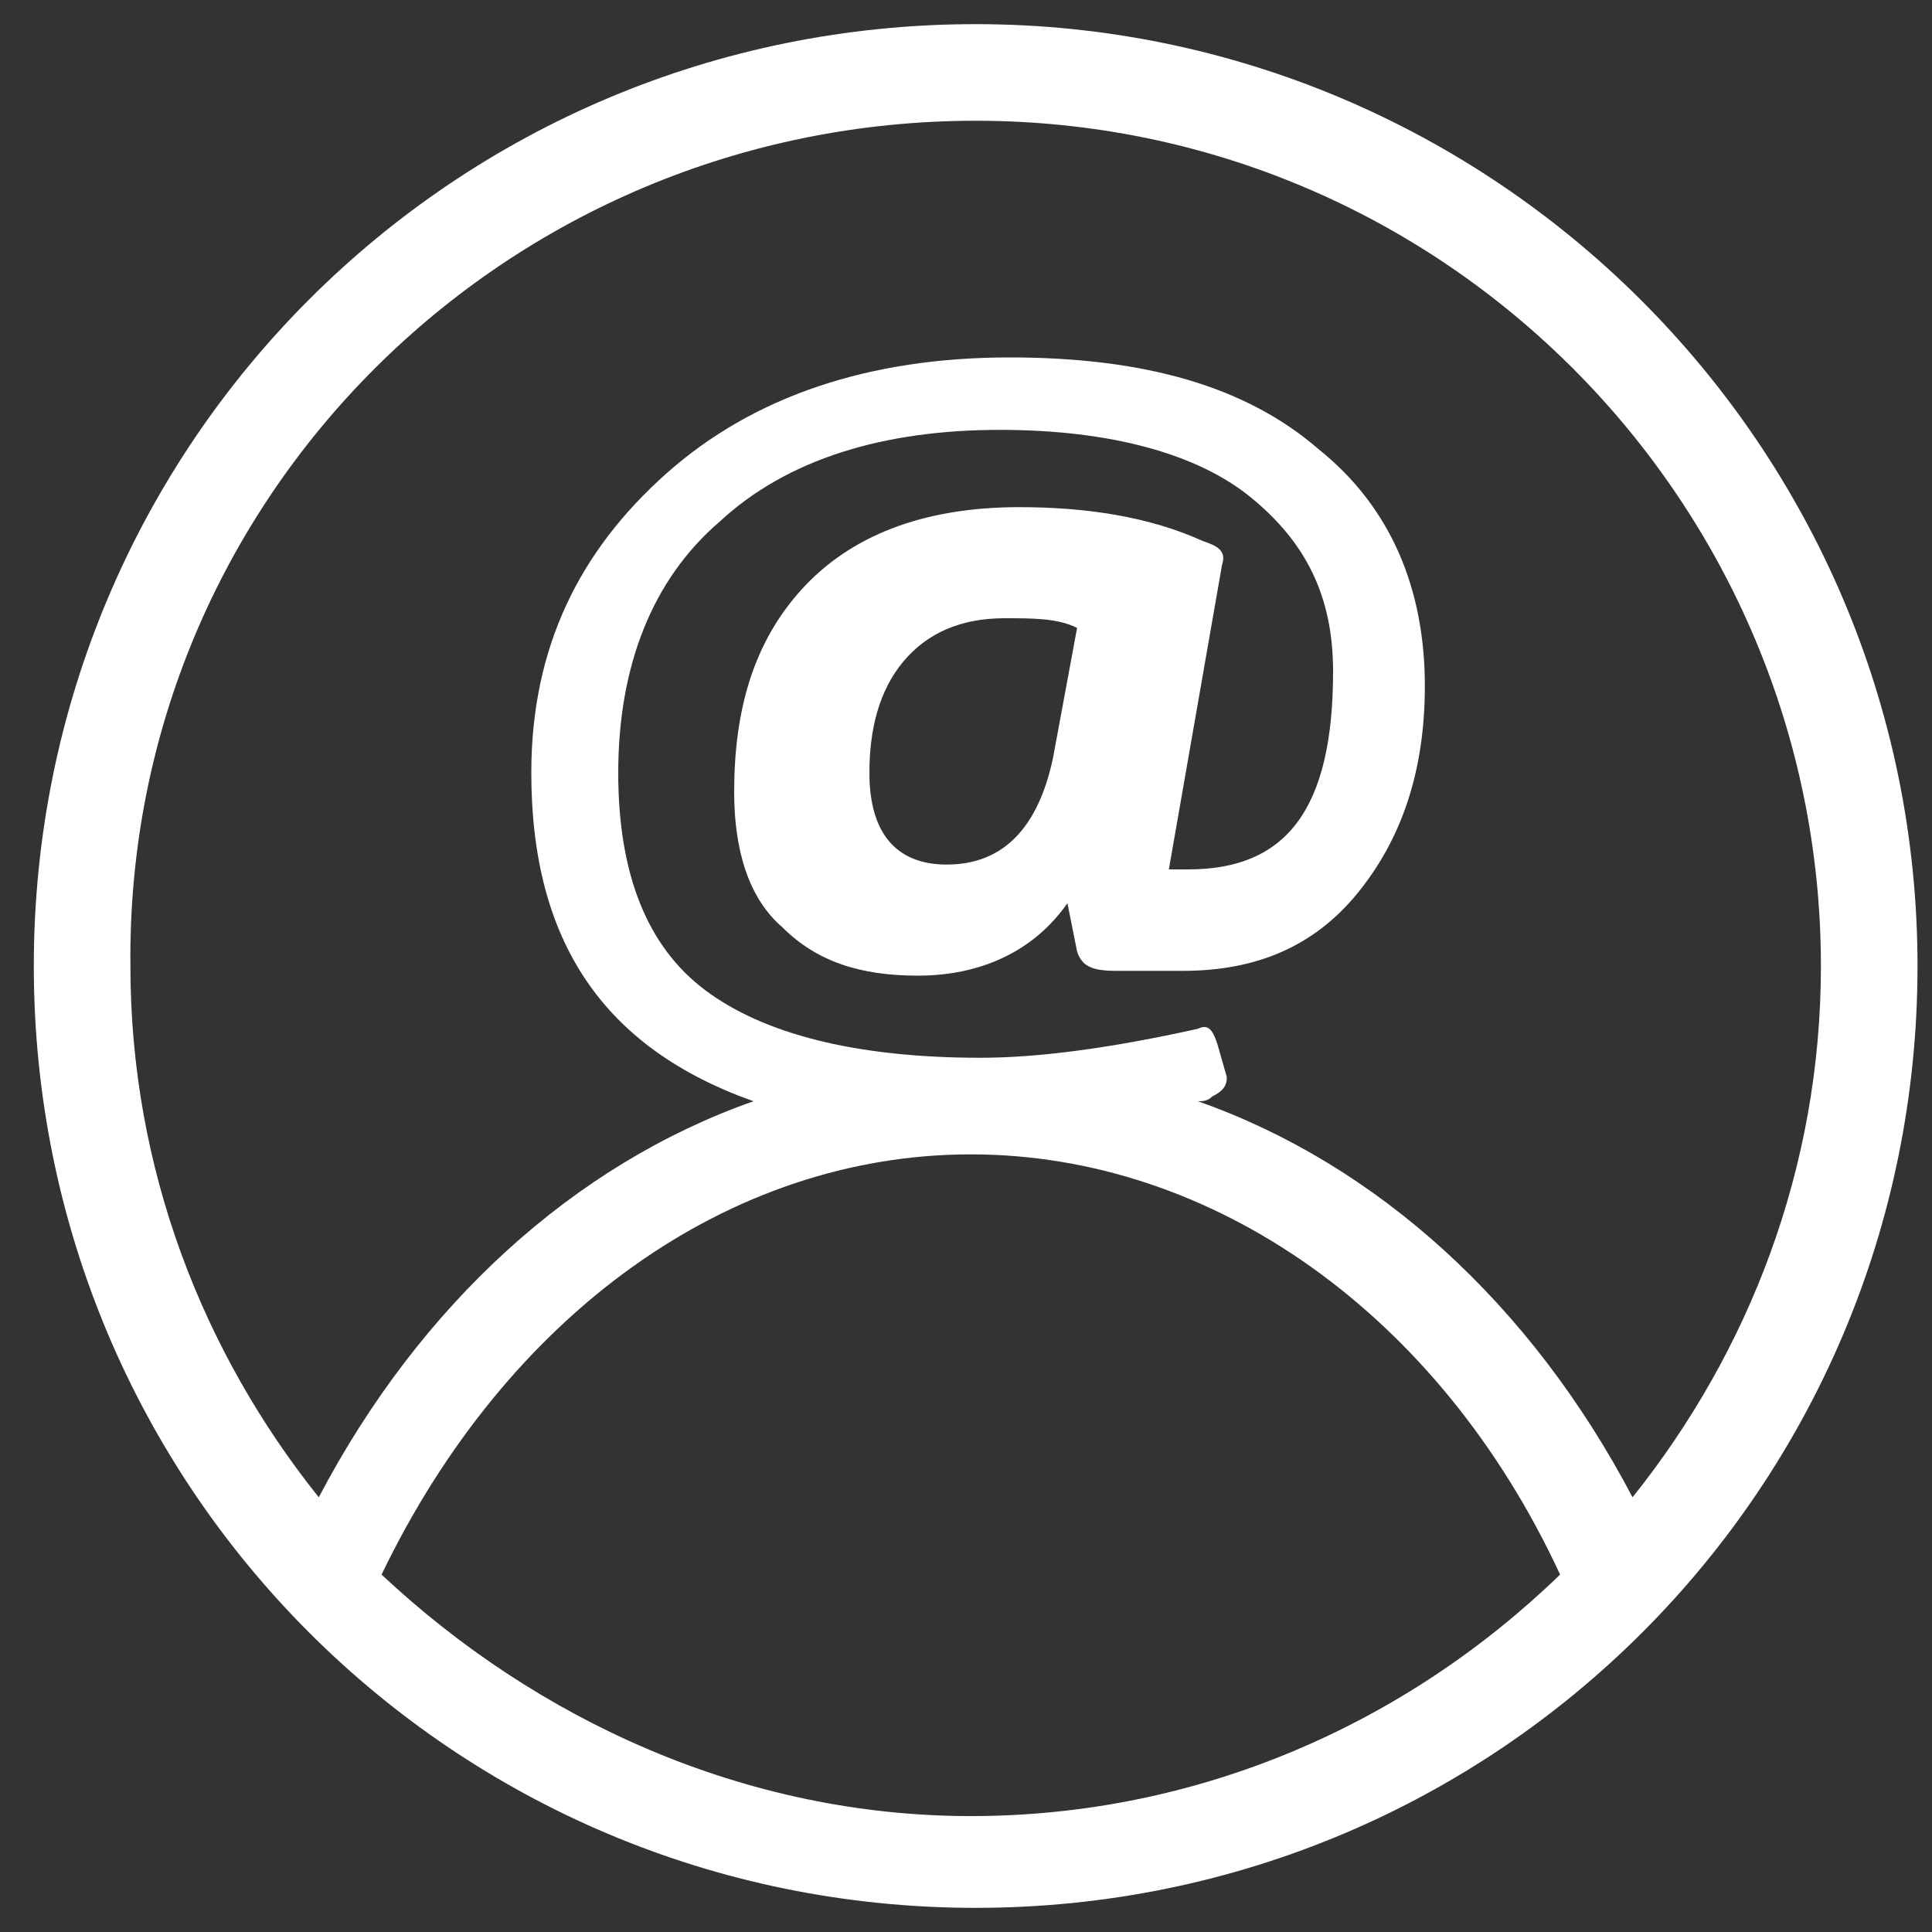 <?xml version="1.0" encoding="utf-8"?>
<!-- Generator: Adobe Illustrator 16.0.0, SVG Export Plug-In . SVG Version: 6.00 Build 0)  -->
<!DOCTYPE svg PUBLIC "-//W3C//DTD SVG 1.1//EN" "http://www.w3.org/Graphics/SVG/1.1/DTD/svg11.dtd">
<svg version="1.1" id="Capa_1" xmlns="http://www.w3.org/2000/svg" xmlns:xlink="http://www.w3.org/1999/xlink" x="0px" y="0px"
	 width="40px" height="40px" viewBox="0 0 40 40" style="enable-background:new 0 0 40 40;" xml:space="preserve">
<rect x="0" y="0" width="40" height="40" fill="#333333" stroke="none"/>
<path class="st0" fill="#fff" d="M20.2,0.5C9.4,0.5,0.7,9.2,0.7,20s8.7,19.5,19.5,19.5c10.8,0,19.5-8.7,19.5-19.5S30.9,0.5,20.2,0.5z M20.2,2.5
	c9.7,0,17.5,7.9,17.5,17.5c0,4.2-1.5,8-3.9,11c-2.1-4-5.3-6.9-9-8.2c0.1,0,0.2,0,0.3-0.1c0.2-0.1,0.3-0.2,0.3-0.4l-0.2-0.7
	c-0.1-0.3-0.2-0.4-0.4-0.3c-1.8,0.4-3.3,0.6-4.5,0.6c-2.6,0-4.5-0.5-5.7-1.4c-1.2-0.9-1.8-2.4-1.8-4.5c0-2.2,0.7-4,2.1-5.2
	c1.4-1.3,3.4-1.9,5.8-1.9c2.3,0,4.1,0.5,5.2,1.4s1.7,2,1.7,3.6c0,2.9-1,4.1-3,4.1h-0.4l1.1-6.3c0.1-0.3-0.1-0.4-0.4-0.5
	c-1.1-0.5-2.4-0.7-3.8-0.7c-2,0-3.5,0.6-4.5,1.7c-1,1.1-1.4,2.5-1.4,4.2c0,1.2,0.3,2.2,1,2.8c0.7,0.7,1.6,1,2.8,1
	c1.3,0,2.4-0.5,3.1-1.5l0.2,1c0.1,0.3,0.3,0.4,0.8,0.4h1.4c1.5,0,2.7-0.5,3.6-1.6c0.9-1.1,1.4-2.5,1.4-4.3c0-2-0.7-3.7-2.2-4.9
	c-1.5-1.3-3.6-1.9-6.4-1.9c-2.9,0-5.3,0.8-7.1,2.4S11,13.4,11,16c0,3.5,1.5,5.7,4.6,6.8c-3.7,1.3-6.9,4.2-9,8.2
	c-2.4-3-3.9-6.8-3.9-11C2.6,10.3,10.5,2.5,20.2,2.5z M22.3,13l-0.5,2.7c-0.3,1.4-1,2.2-2.2,2.2c-1,0-1.6-0.6-1.6-1.9
	c0-0.9,0.2-1.7,0.7-2.3c0.5-0.6,1.2-0.9,2.1-0.9C21.4,12.8,21.9,12.8,22.3,13z M7.9,32.6c2.6-5.4,7.2-8.7,12.2-8.7
	c5,0,9.7,3.3,12.2,8.7c-3.2,3.1-7.5,5-12.2,5S11.1,35.6,7.9,32.6z"/>
</svg>

